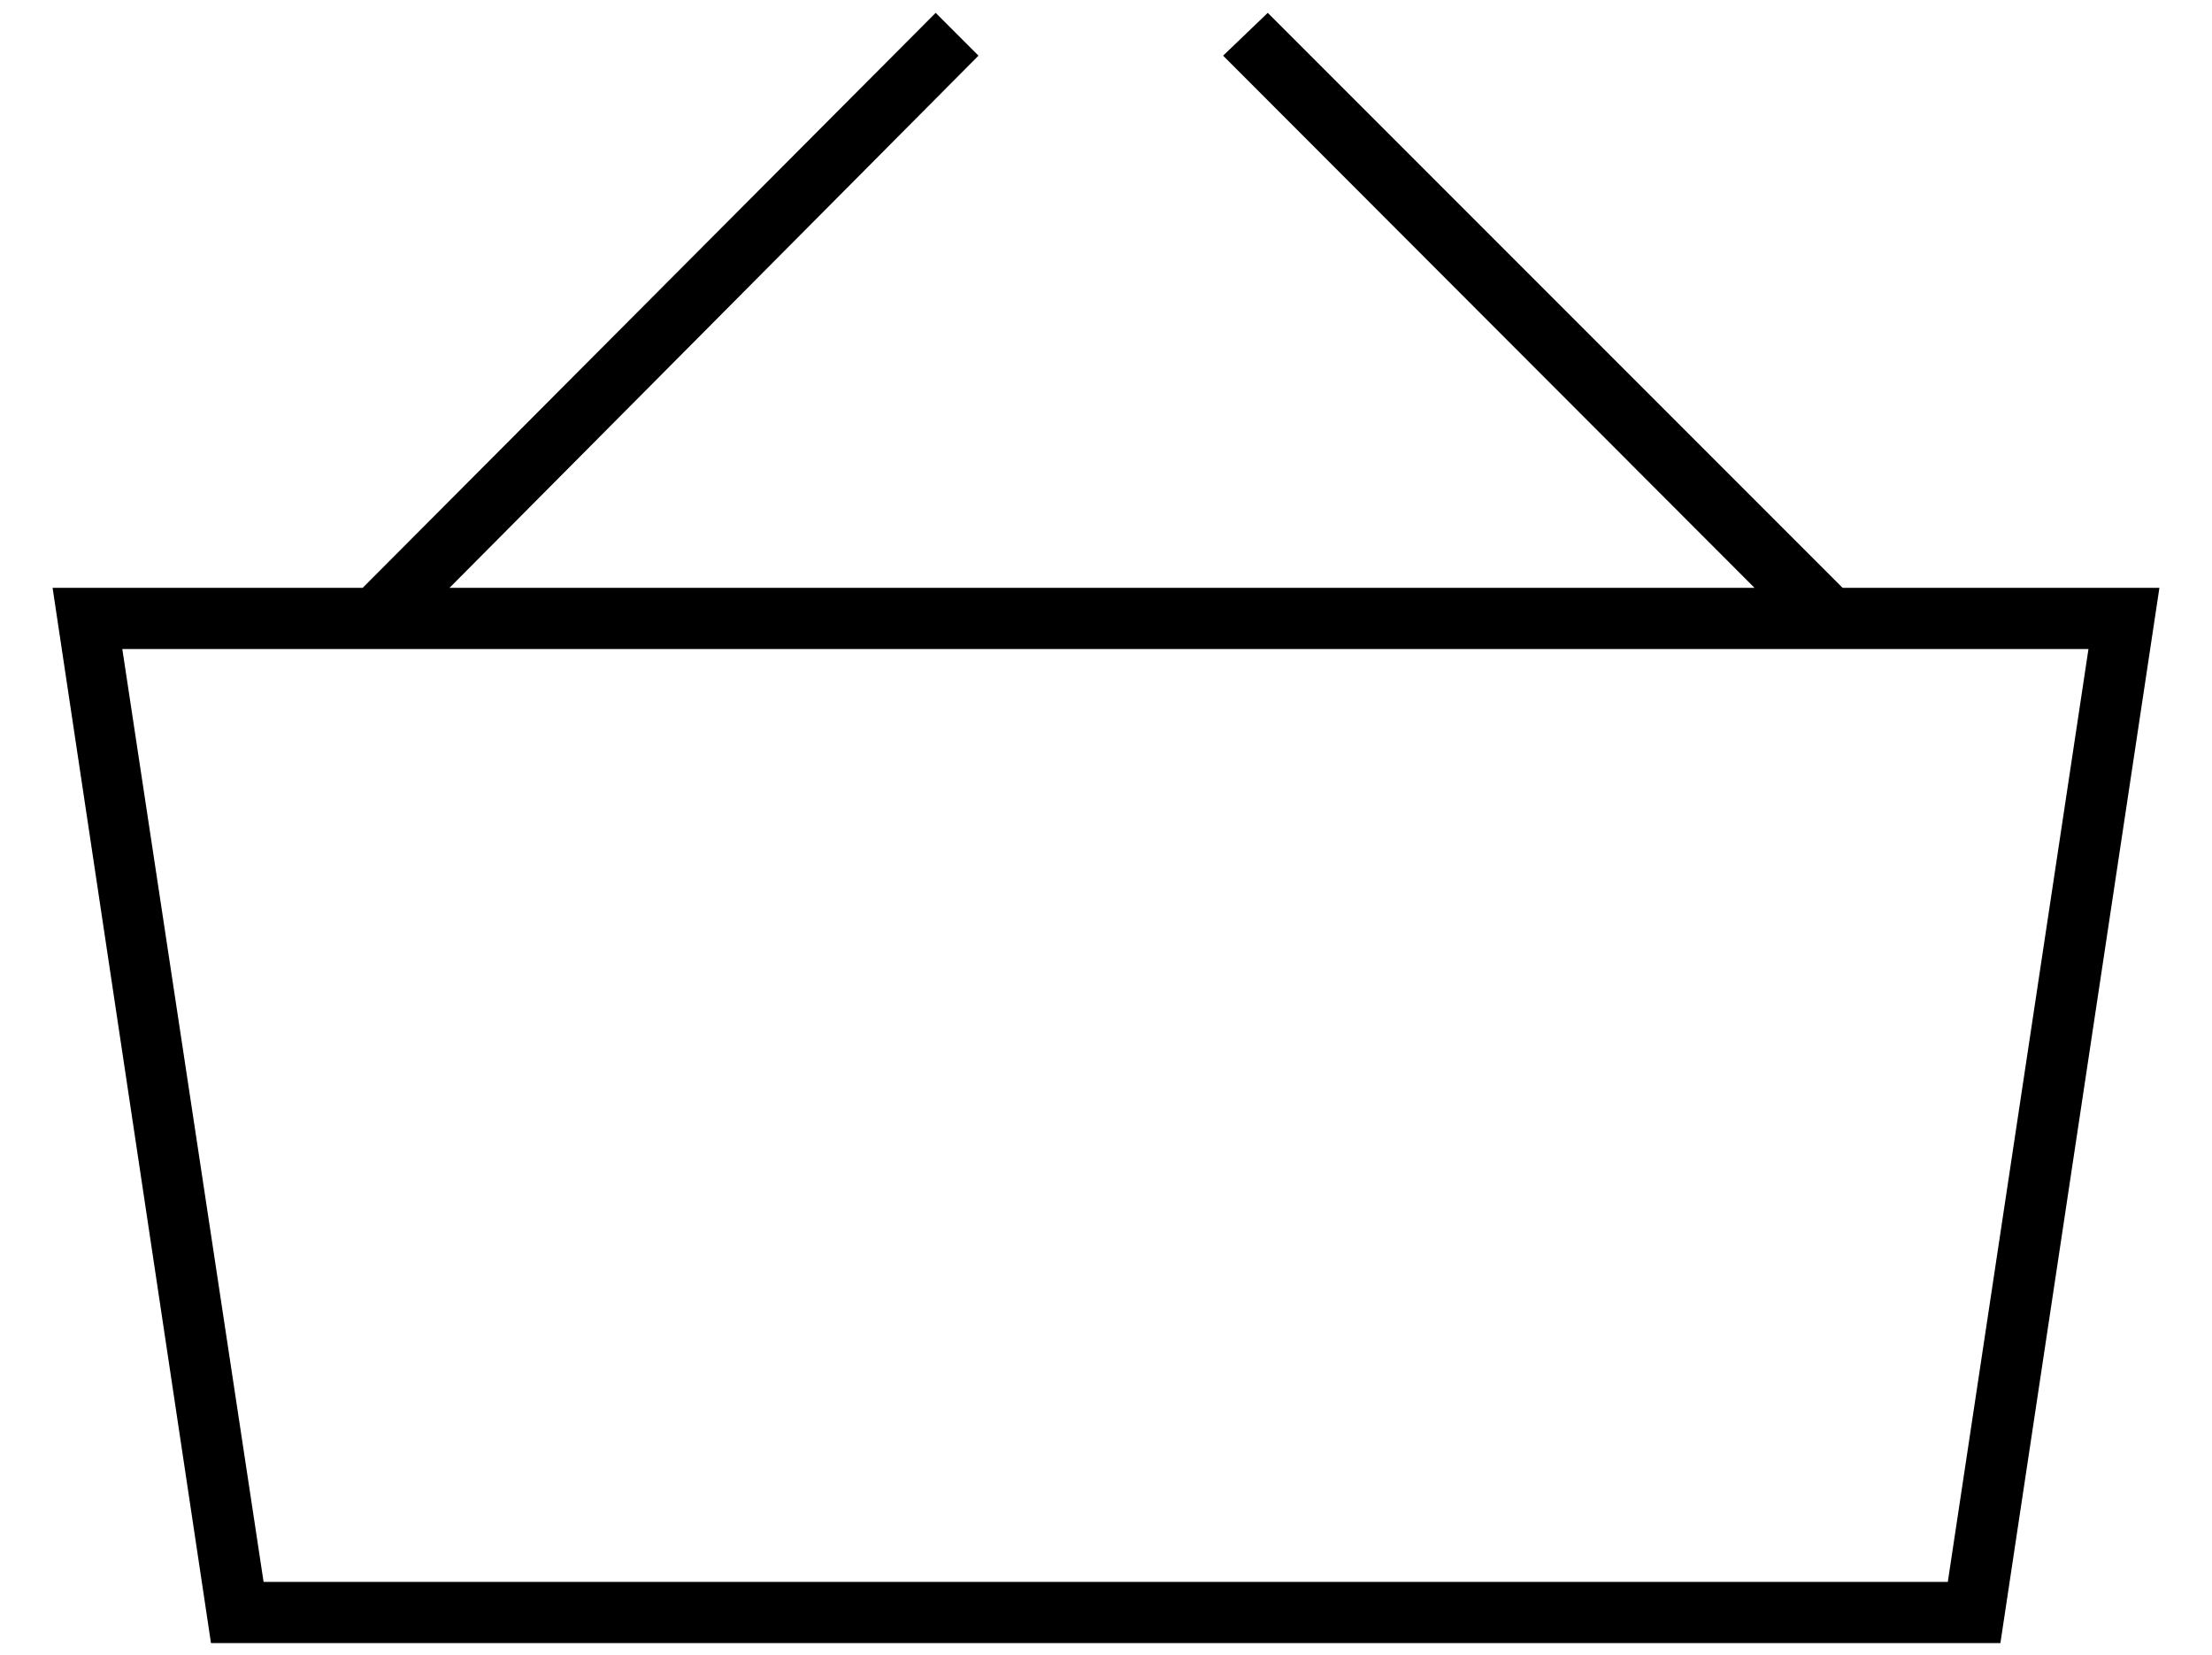 <svg id="Layer_1" data-name="Layer 1" xmlns="http://www.w3.org/2000/svg" viewBox="0 0 36.17 27.06"><path d="M30.13,9.61,20.73.21,20,.91l8.69,8.7H7.35L16,.91l-.7-.7L5.93,9.61H.86L3.45,26.86H32.71l2.6-17.25Zm1.72,16.25H4.31L2,10.61H34.15Z"/></svg>